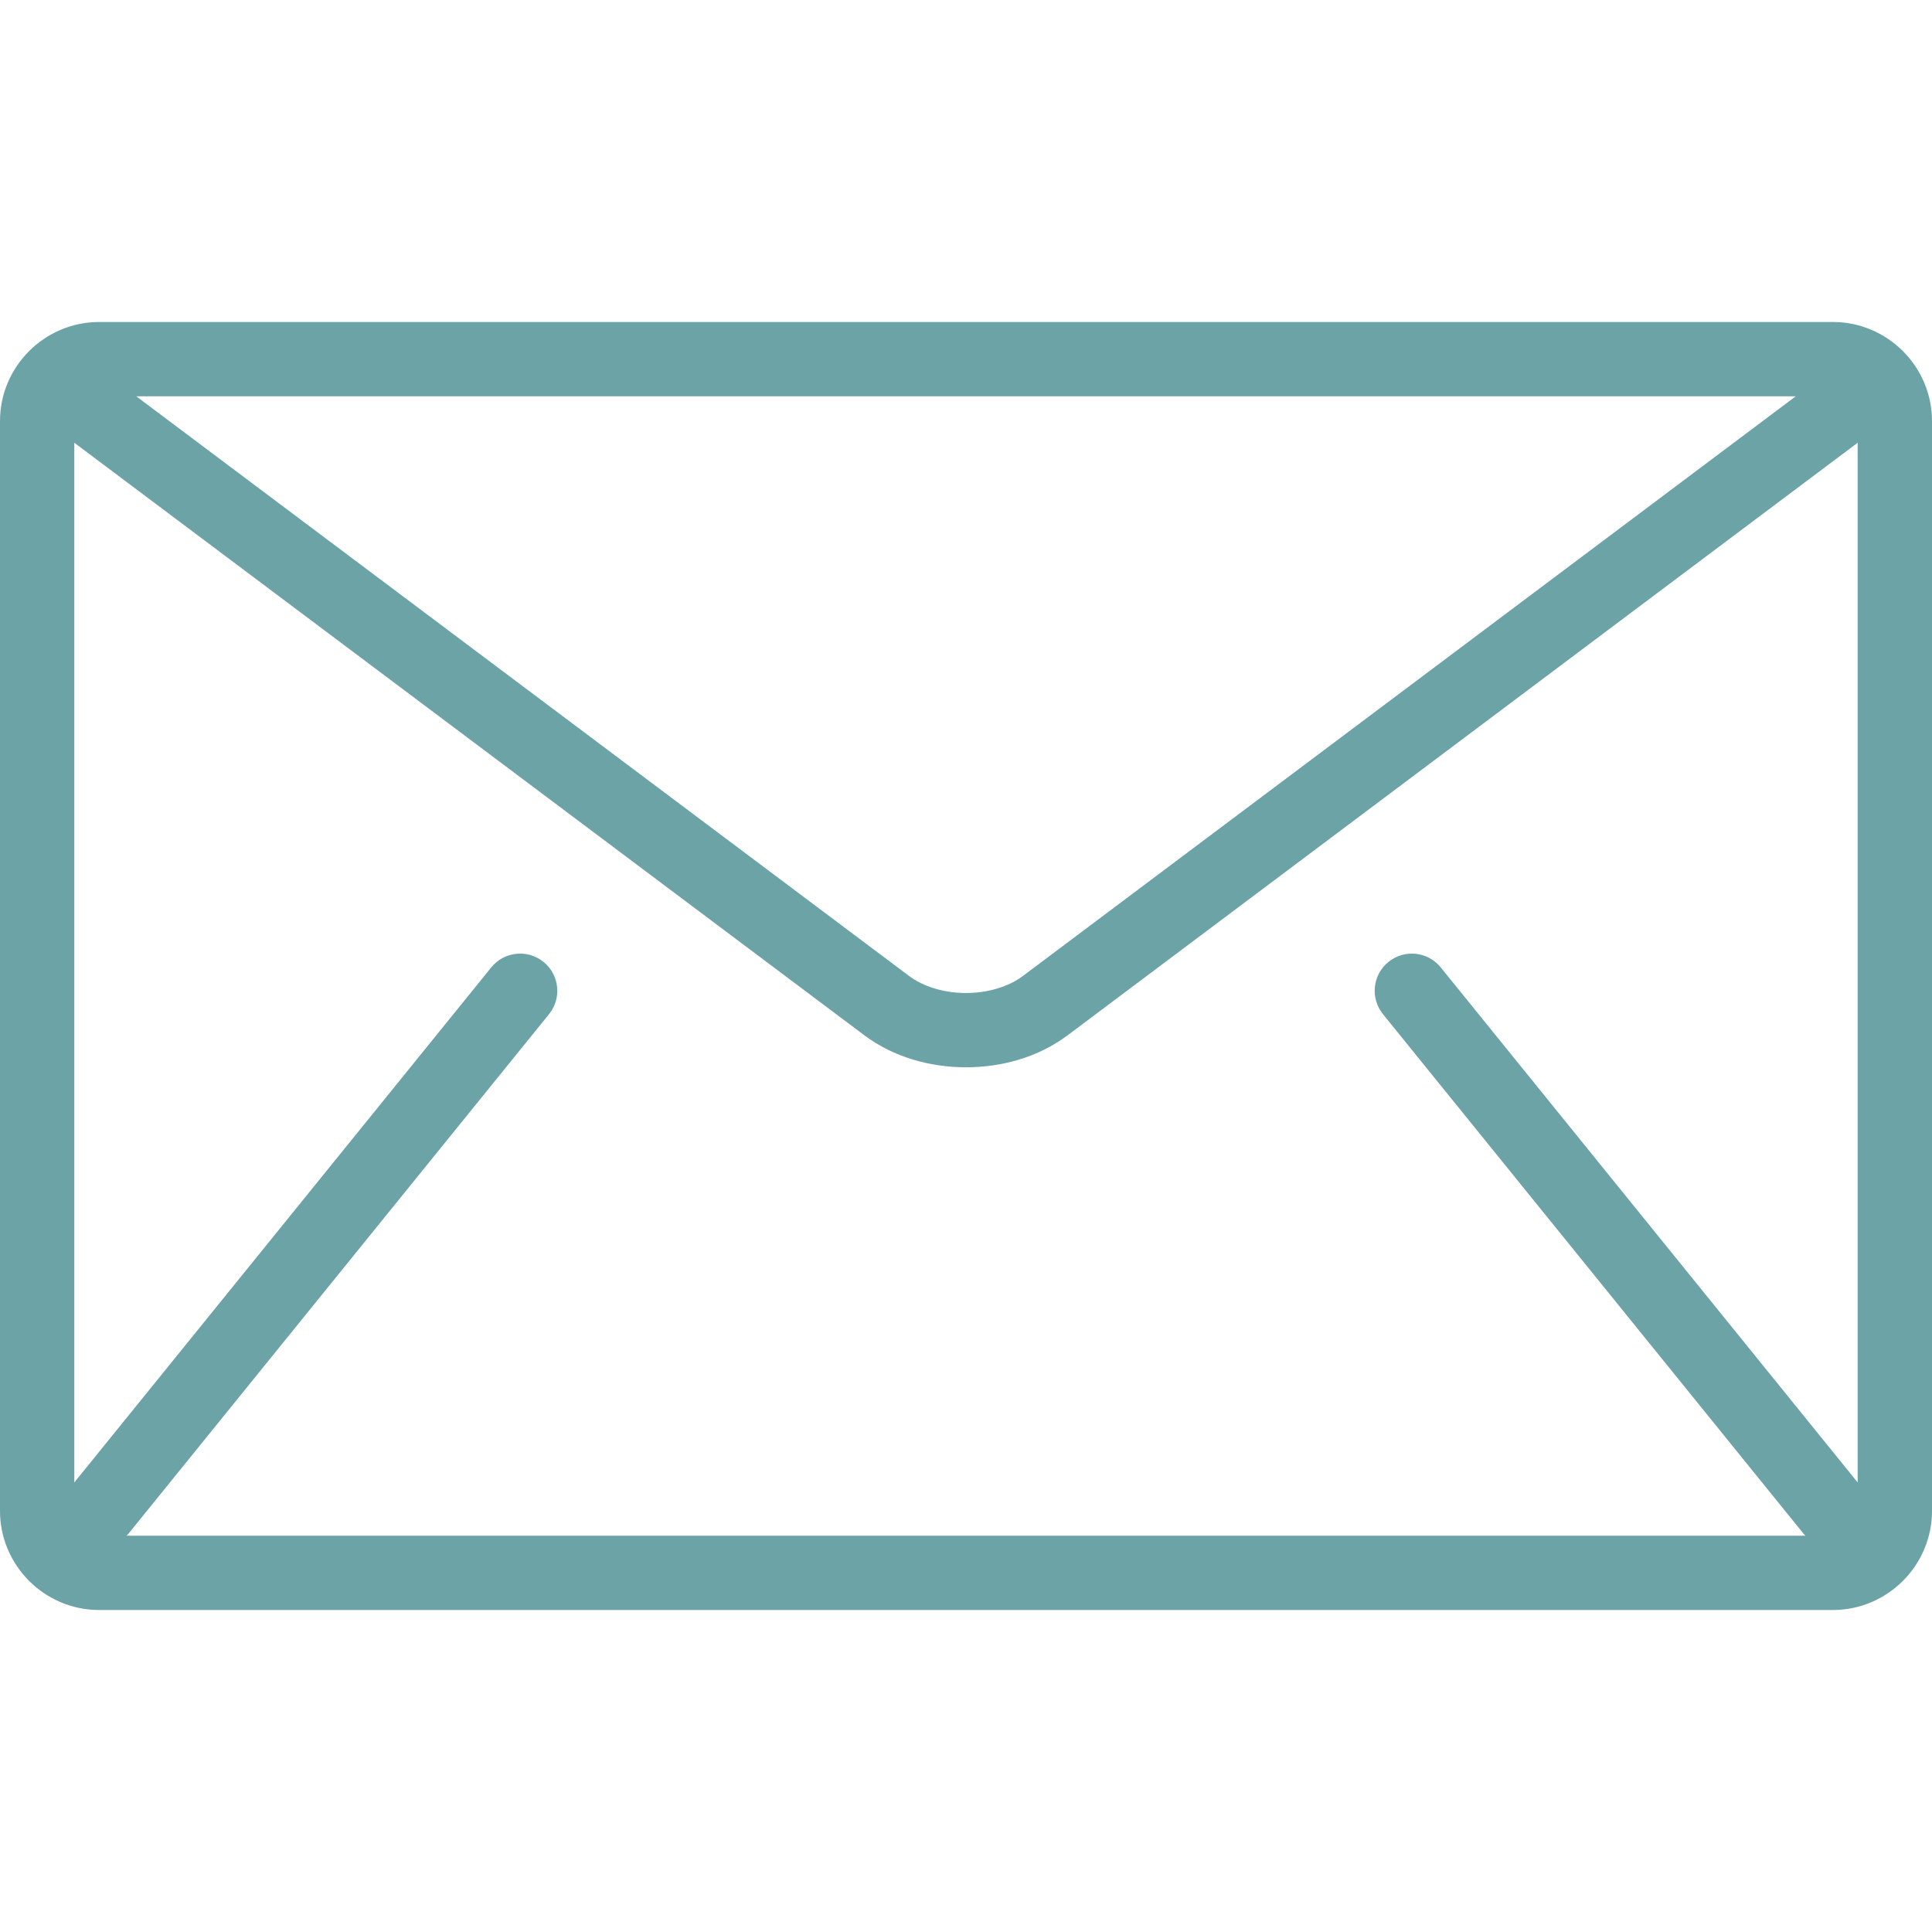 <?xml version="1.0" encoding="UTF-8" standalone="no"?>
<!-- Generator: Adobe Illustrator 19.0.0, SVG Export Plug-In . SVG Version: 6.00 Build 0)  -->

<svg
   xmlns:dc="http://purl.org/dc/elements/1.1/"
   xmlns:cc="http://creativecommons.org/ns#"
   xmlns:rdf="http://www.w3.org/1999/02/22-rdf-syntax-ns#"
   xmlns:svg="http://www.w3.org/2000/svg"
   xmlns="http://www.w3.org/2000/svg"
   xmlns:sodipodi="http://sodipodi.sourceforge.net/DTD/sodipodi-0.dtd"
   xmlns:inkscape="http://www.inkscape.org/namespaces/inkscape"
   version="1.1"
   id="Capa_1"
   x="0px"
   y="0px"
   viewBox="0 0 512 512"
   style="enable-background:new 0 0 512 512;"
   xml:space="preserve"
   sodipodi:docname="mail.svg"
   inkscape:version="0.92.5 (2060ec1f9f, 2020-04-08)"><defs
   id="defs41" /><sodipodi:namedview
   pagecolor="#ffffff"
   bordercolor="#666666"
   borderopacity="1"
   objecttolerance="10"
   gridtolerance="10"
   guidetolerance="10"
   inkscape:pageopacity="0"
   inkscape:pageshadow="2"
   inkscape:window-width="2560"
   inkscape:window-height="1503"
   id="namedview39"
   showgrid="false"
   inkscape:zoom="0.4609375"
   inkscape:cx="256"
   inkscape:cy="256"
   inkscape:window-x="0"
   inkscape:window-y="27"
   inkscape:window-maximized="1"
   inkscape:current-layer="Capa_1" />
<g
   id="g6"
   style="fill:#6ca3a7;fill-opacity:1">
	<g
   id="g4"
   style="fill:#6ca3a7;fill-opacity:1">
		<path
   d="M 485.743,85.333 H 26.257 C 11.815,85.333 0,97.148 0,111.589 V 400.41 c 0,14.44 11.815,26.257 26.257,26.257 h 459.487 c 14.44,0 26.257,-11.815 26.257,-26.257 V 111.589 C 512,97.148 500.185,85.333 485.743,85.333 Z m -9.853,19.691 -204.786,153.602 c -3.682,2.802 -9.334,4.555 -15.105,4.529 -5.77,0.026 -11.421,-1.727 -15.104,-4.529 L 36.109,105.024 Z M 366.5,268.761 478.09,406.608 c 0.112,0.138 0.249,0.243 0.368,0.368 H 33.542 c 0.118,-0.131 0.256,-0.23 0.368,-0.368 L 145.5,268.761 c 3.419,-4.227 2.771,-10.424 -1.464,-13.851 -4.227,-3.419 -10.424,-2.771 -13.844,1.457 L 19.692,392.868 V 117.332 l 209.394,157.046 c 7.871,5.862 17.447,8.442 26.912,8.468 9.452,-0.02 19.036,-2.6 26.912,-8.468 L 492.304,117.332 V 392.866 L 381.807,256.367 c -3.42,-4.227 -9.623,-4.877 -13.844,-1.457 -4.234,3.419 -4.884,9.624 -1.463,13.851 z"
   id="path2"
   inkscape:connector-curvature="0"
   style="fill:#6ca3a7;fill-opacity:1" />
	</g>
</g>
<g
   id="g8">
</g>
<g
   id="g10">
</g>
<g
   id="g12">
</g>
<g
   id="g14">
</g>
<g
   id="g16">
</g>
<g
   id="g18">
</g>
<g
   id="g20">
</g>
<g
   id="g22">
</g>
<g
   id="g24">
</g>
<g
   id="g26">
</g>
<g
   id="g28">
</g>
<g
   id="g30">
</g>
<g
   id="g32">
</g>
<g
   id="g34">
</g>
<g
   id="g36">
</g>
</svg>
